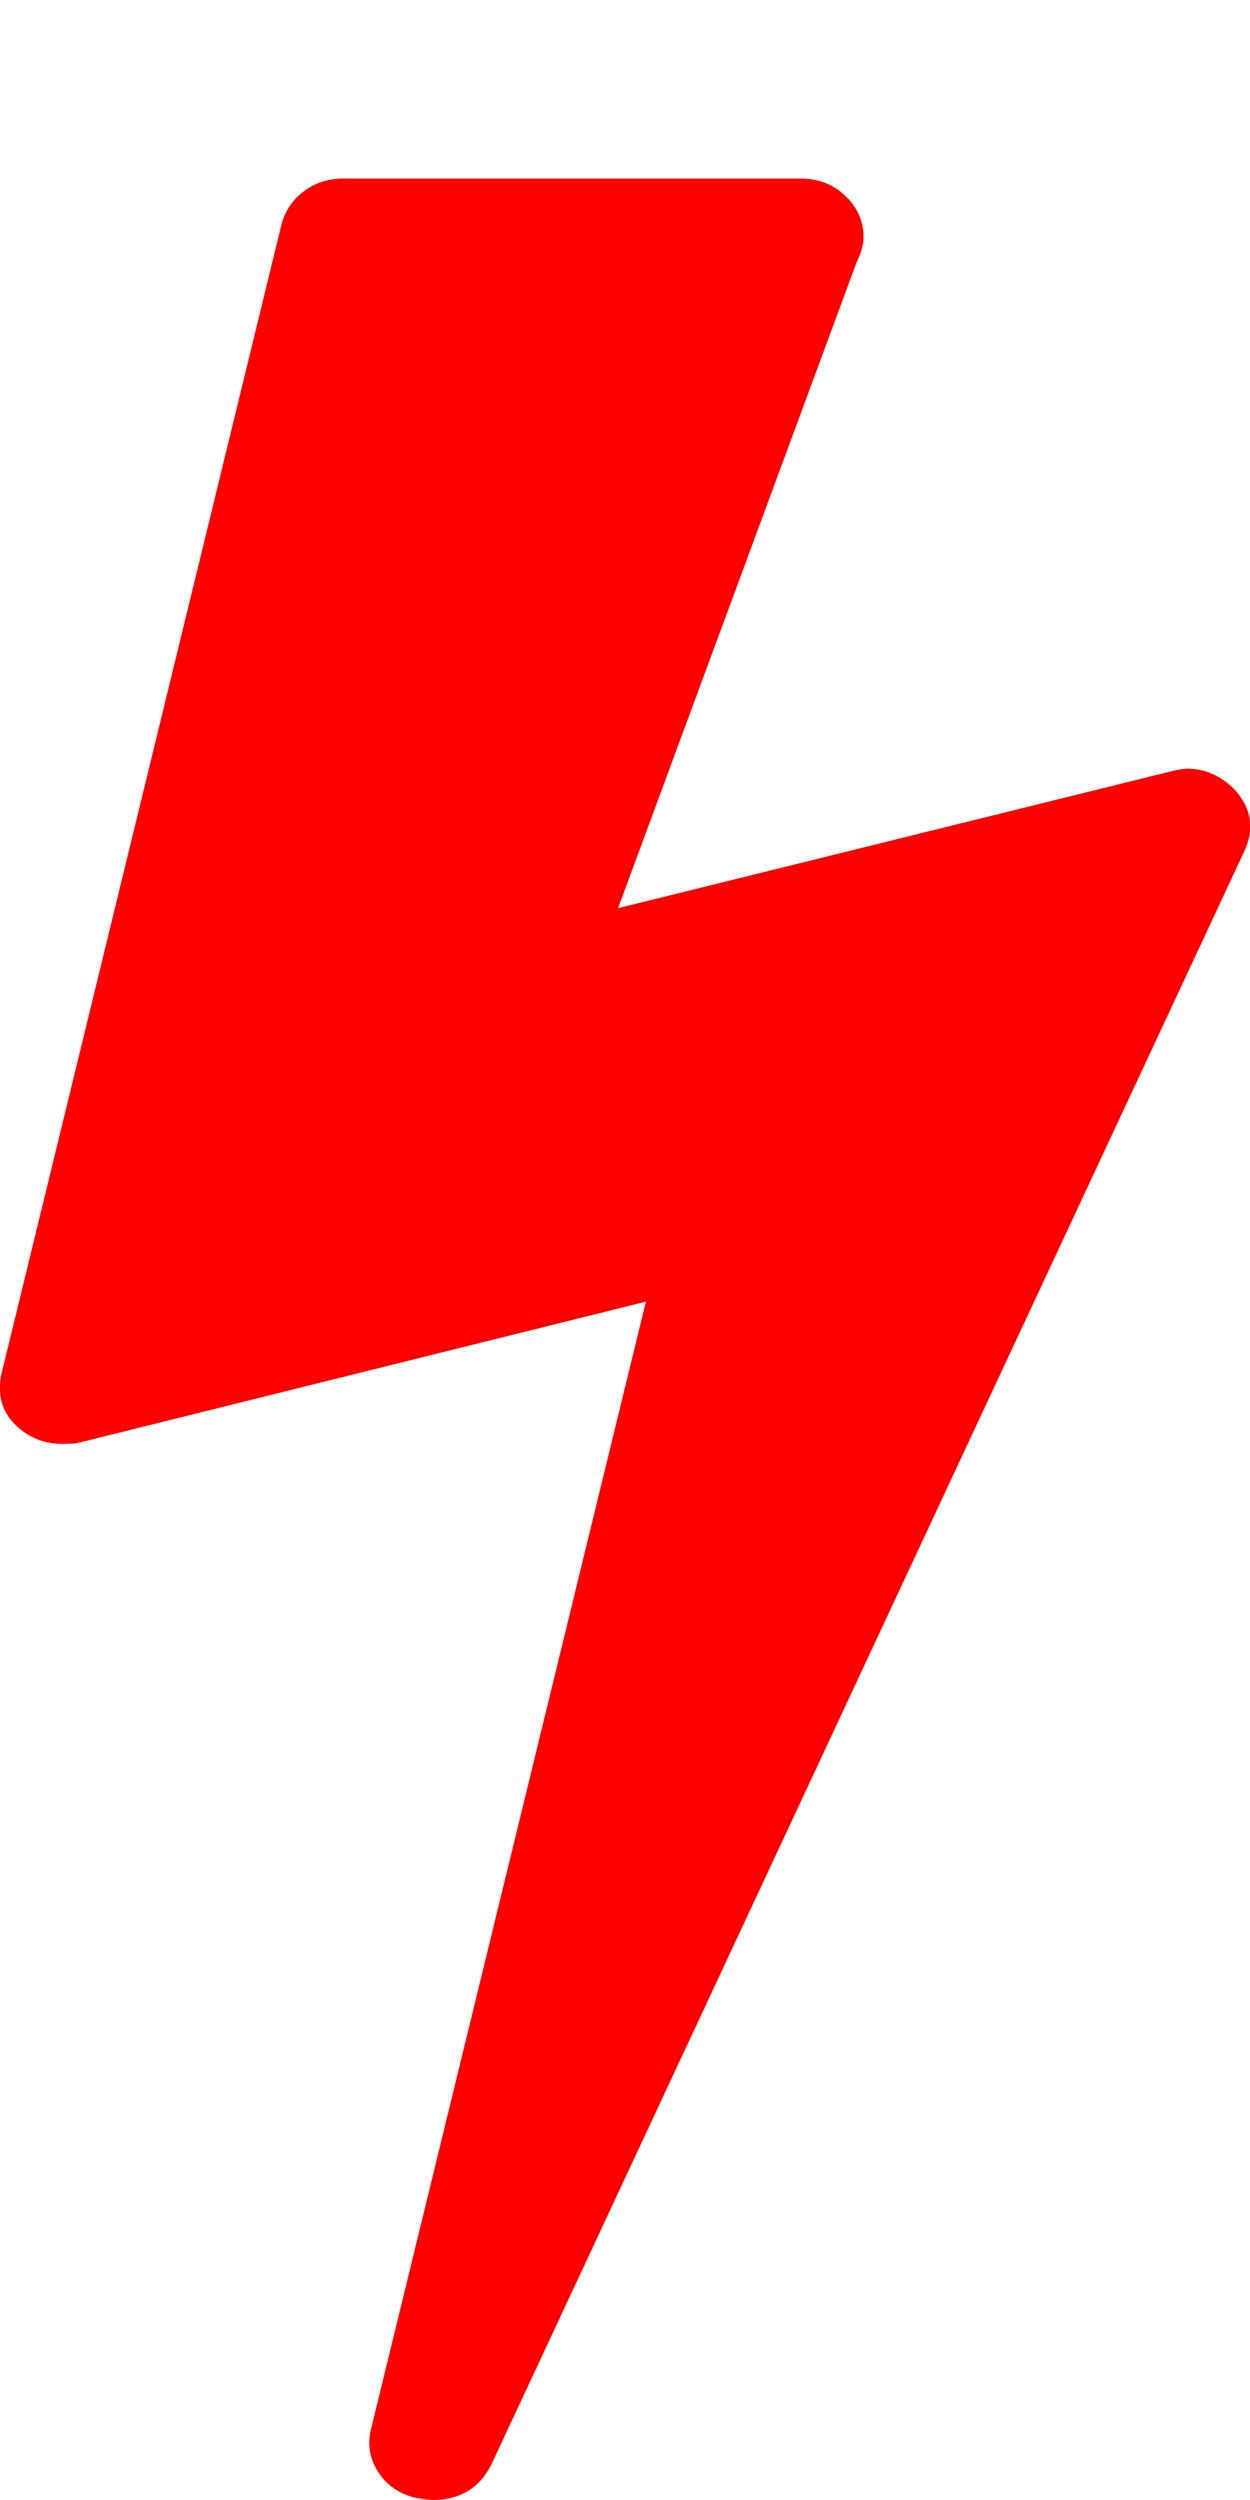 <svg xmlns="http://www.w3.org/2000/svg" viewBox="0 0 896 1792"><path d="M885 566q18 20 7 44L352 1767q-13 25-42 25-4 0-14-2-17-5-25.5-19t-4.5-30l197-808-406 101q-4 1-12 1-18 0-31-11-18-15-13-39l201-825q4-14 16-23t28-9h328q19 0 32 12.5t13 29.5q0 8-5 18L443 651l396-98q8-2 12-2 19 0 34 15z" fill="#f00"/></svg>